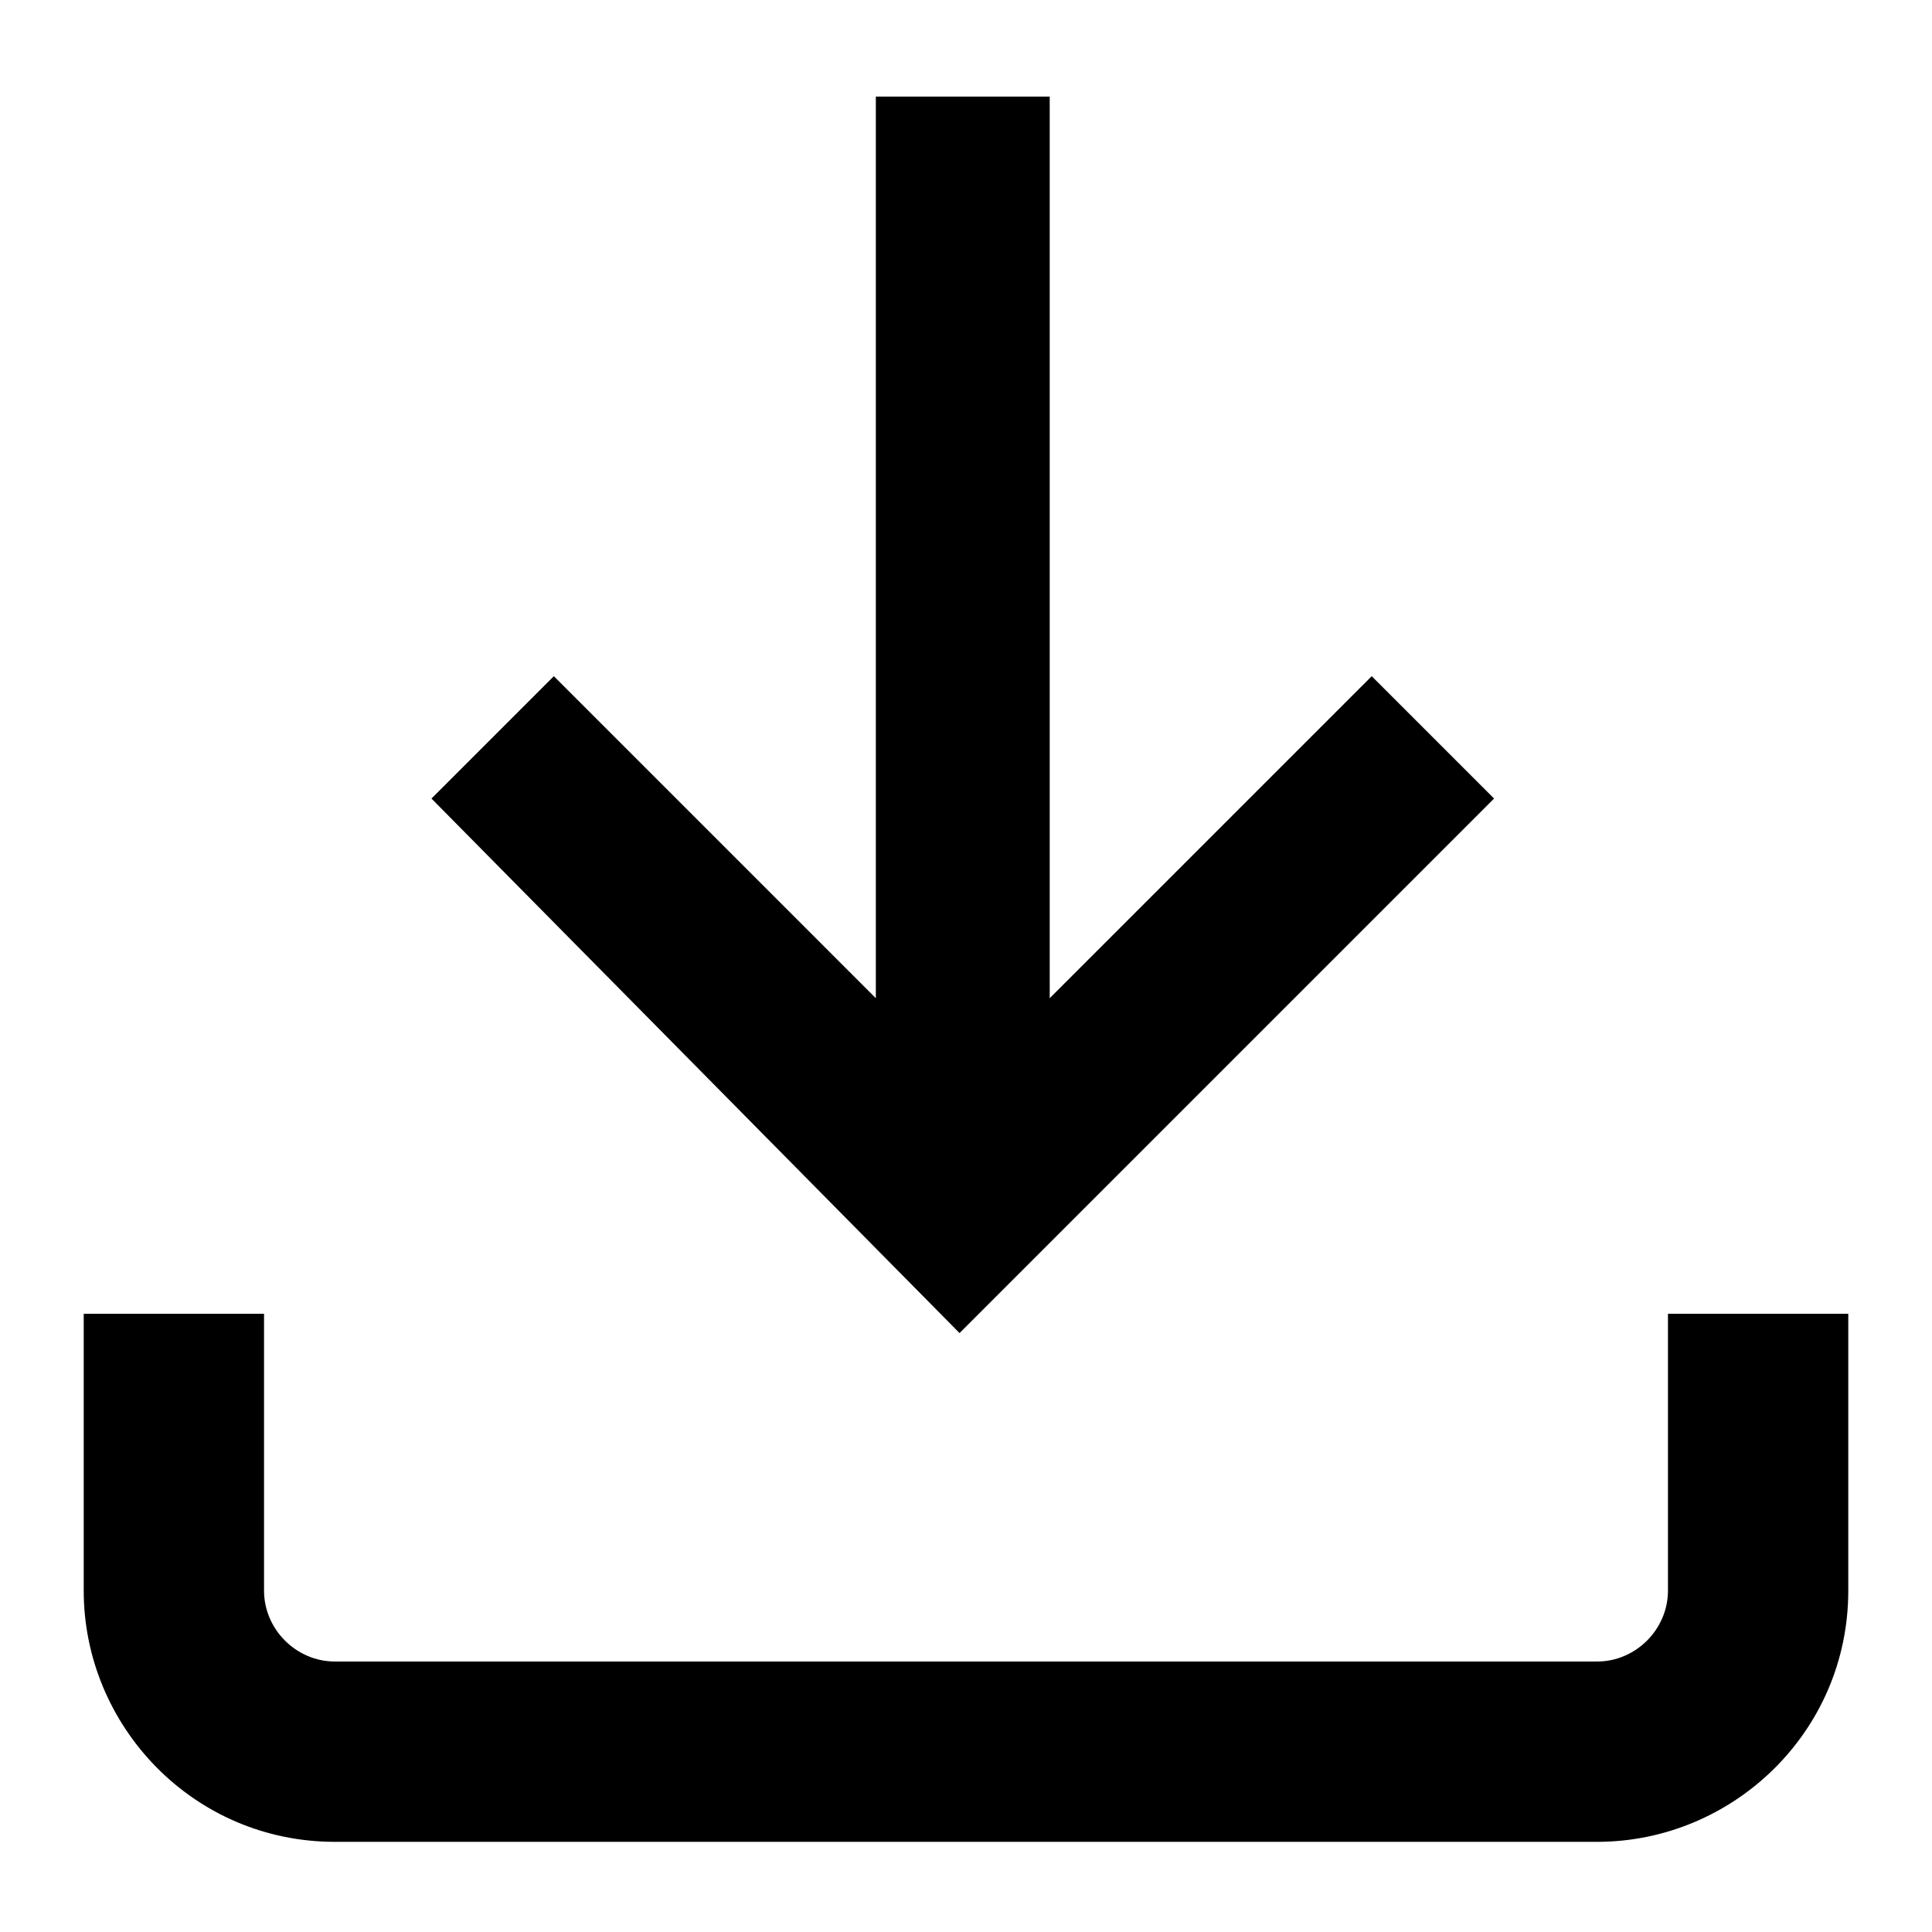 <?xml version="1.0" encoding="UTF-8"?>
<svg id="Capa_1" xmlns="http://www.w3.org/2000/svg" version="1.1" viewBox="0 0 30 30">
  <!-- Generator: Adobe Illustrator 29.3.1, SVG Export Plug-In . SVG Version: 2.1.0 Build 151)  -->
  <polygon points="23.2 12.4 21.3 10.5 16.3 15.5 16.3 1.5 13.6 1.5 13.6 15.5 8.6 10.5 6.7 12.4 14.9 20.7 23.2 12.4"/>
  <path d="M25.9,20.4v4.3c0,.6-.5,1.1-1.1,1.1H5.2c-.6,0-1.1-.5-1.1-1.1v-4.3H1.3v4.3c0,2.1,1.7,3.9,3.9,3.9h19.6c2.1,0,3.9-1.7,3.9-3.9v-4.3h-2.7Z"/>
</svg>